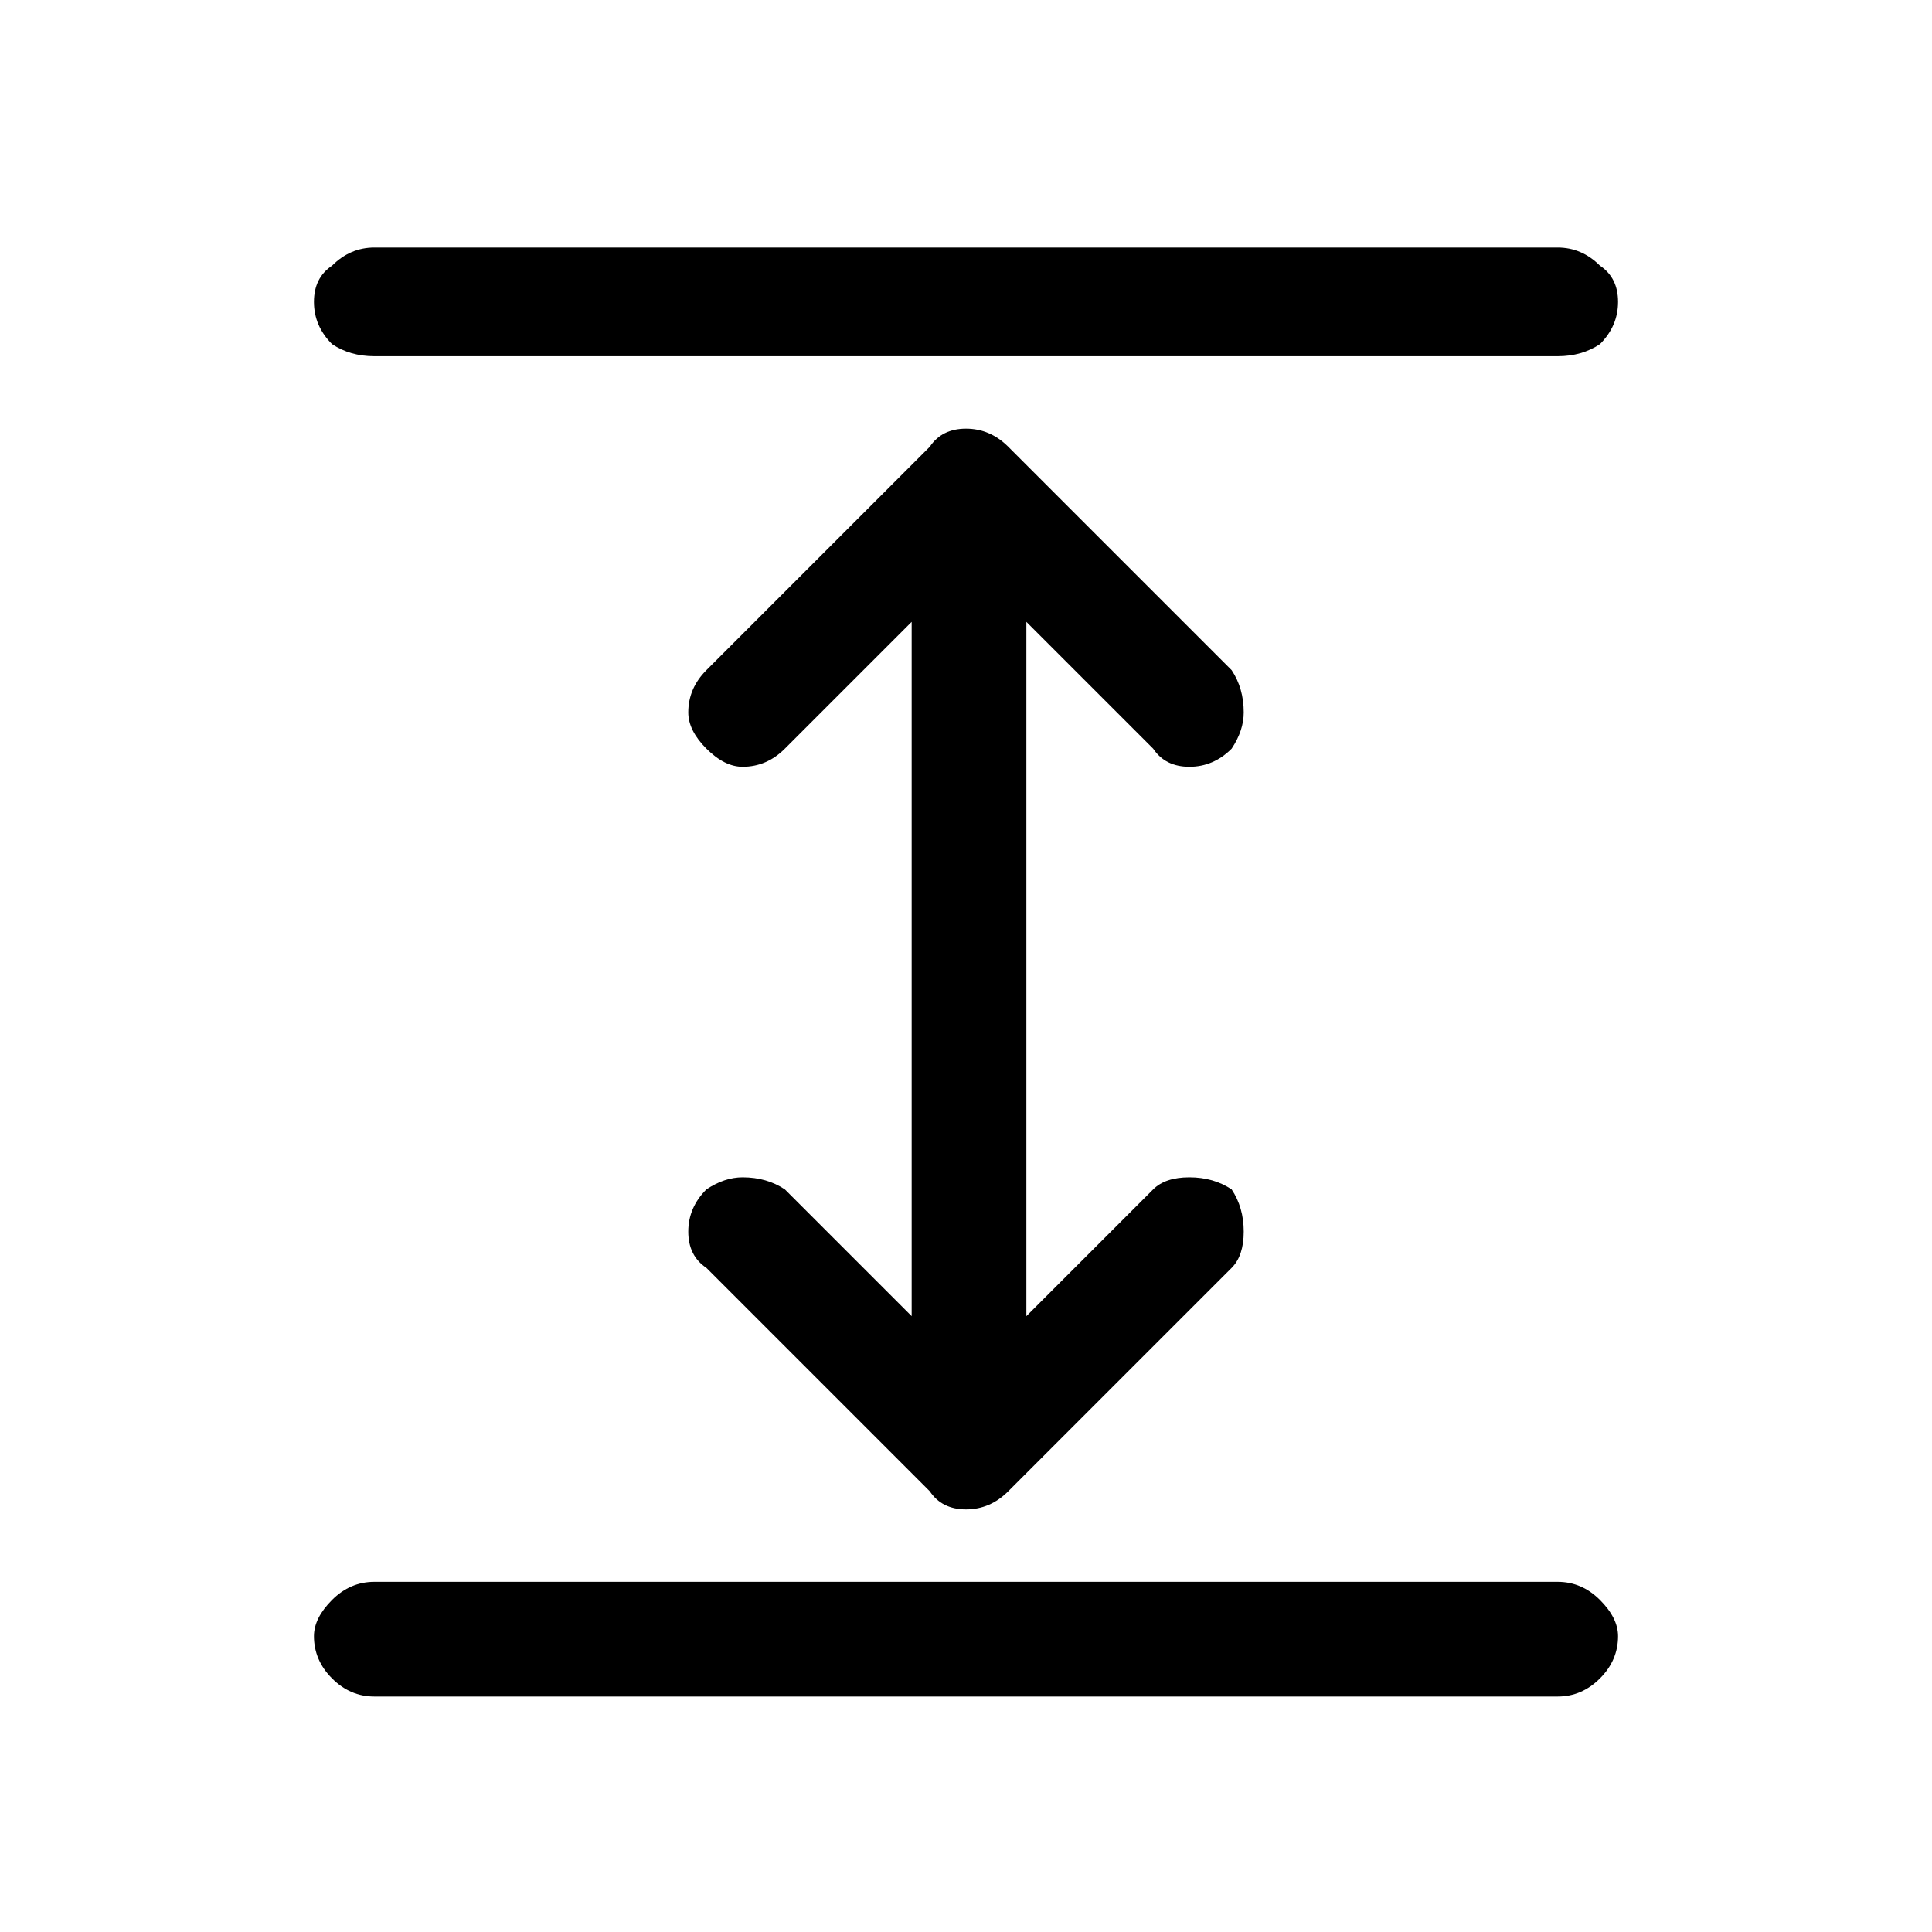 
<svg xmlns="http://www.w3.org/2000/svg" version="1.1" xmlns:xlink="http://www.w3.org/1999/xlink" preserveAspectRatio="none" x="0px" y="0px" width="16px" height="16px" viewBox="0 0 16 16">
<defs>
<g id="Layer0_0_FILL">
<path fill="#000000" stroke="none" d="
M 3.1 13.1
Q 2.9 13.1 2.75 13.25 2.6 13.4 2.6 13.55 2.6 13.75 2.75 13.9 2.9 14.05 3.1 14.05
L 12.9 14.05
Q 13.1 14.05 13.25 13.9 13.4 13.75 13.4 13.55 13.4 13.4 13.25 13.25 13.1 13.1 12.9 13.1
L 3.1 13.1
M 13.25 2.2
Q 13.1 2.05 12.9 2.05
L 3.1 2.05
Q 2.9 2.05 2.75 2.2 2.6 2.3 2.6 2.5 2.6 2.7 2.75 2.85 2.9 2.95 3.1 2.95
L 12.9 2.95
Q 13.1 2.95 13.25 2.85 13.4 2.7 13.4 2.5 13.4 2.3 13.25 2.2
M 10.3 5.9
Q 10.3 5.7 10.2 5.55
L 8.35 3.7
Q 8.2 3.55 8 3.55 7.8 3.55 7.7 3.7
L 5.85 5.55
Q 5.7 5.7 5.7 5.9 5.7 6.05 5.85 6.2 6 6.35 6.15 6.35 6.35 6.35 6.5 6.2
L 7.55 5.15 7.55 10.9 6.5 9.85
Q 6.35 9.75 6.15 9.75 6 9.75 5.85 9.85 5.7 10 5.7 10.2 5.7 10.4 5.85 10.5
L 7.7 12.35
Q 7.8 12.5 8 12.5 8.2 12.5 8.35 12.35
L 10.2 10.5
Q 10.3 10.4 10.3 10.2 10.3 10 10.2 9.85 10.05 9.75 9.85 9.75 9.65 9.75 9.55 9.85
L 8.5 10.9 8.5 5.15 9.55 6.2
Q 9.65 6.35 9.85 6.35 10.05 6.35 10.2 6.2 10.3 6.05 10.3 5.9 Z"/>
</g>
</defs>

<g transform="matrix( 1, 0, 0, 1, 0,0) ">
<use xlink:href="#Layer0_0_FILL"/>
</g>
</svg>
